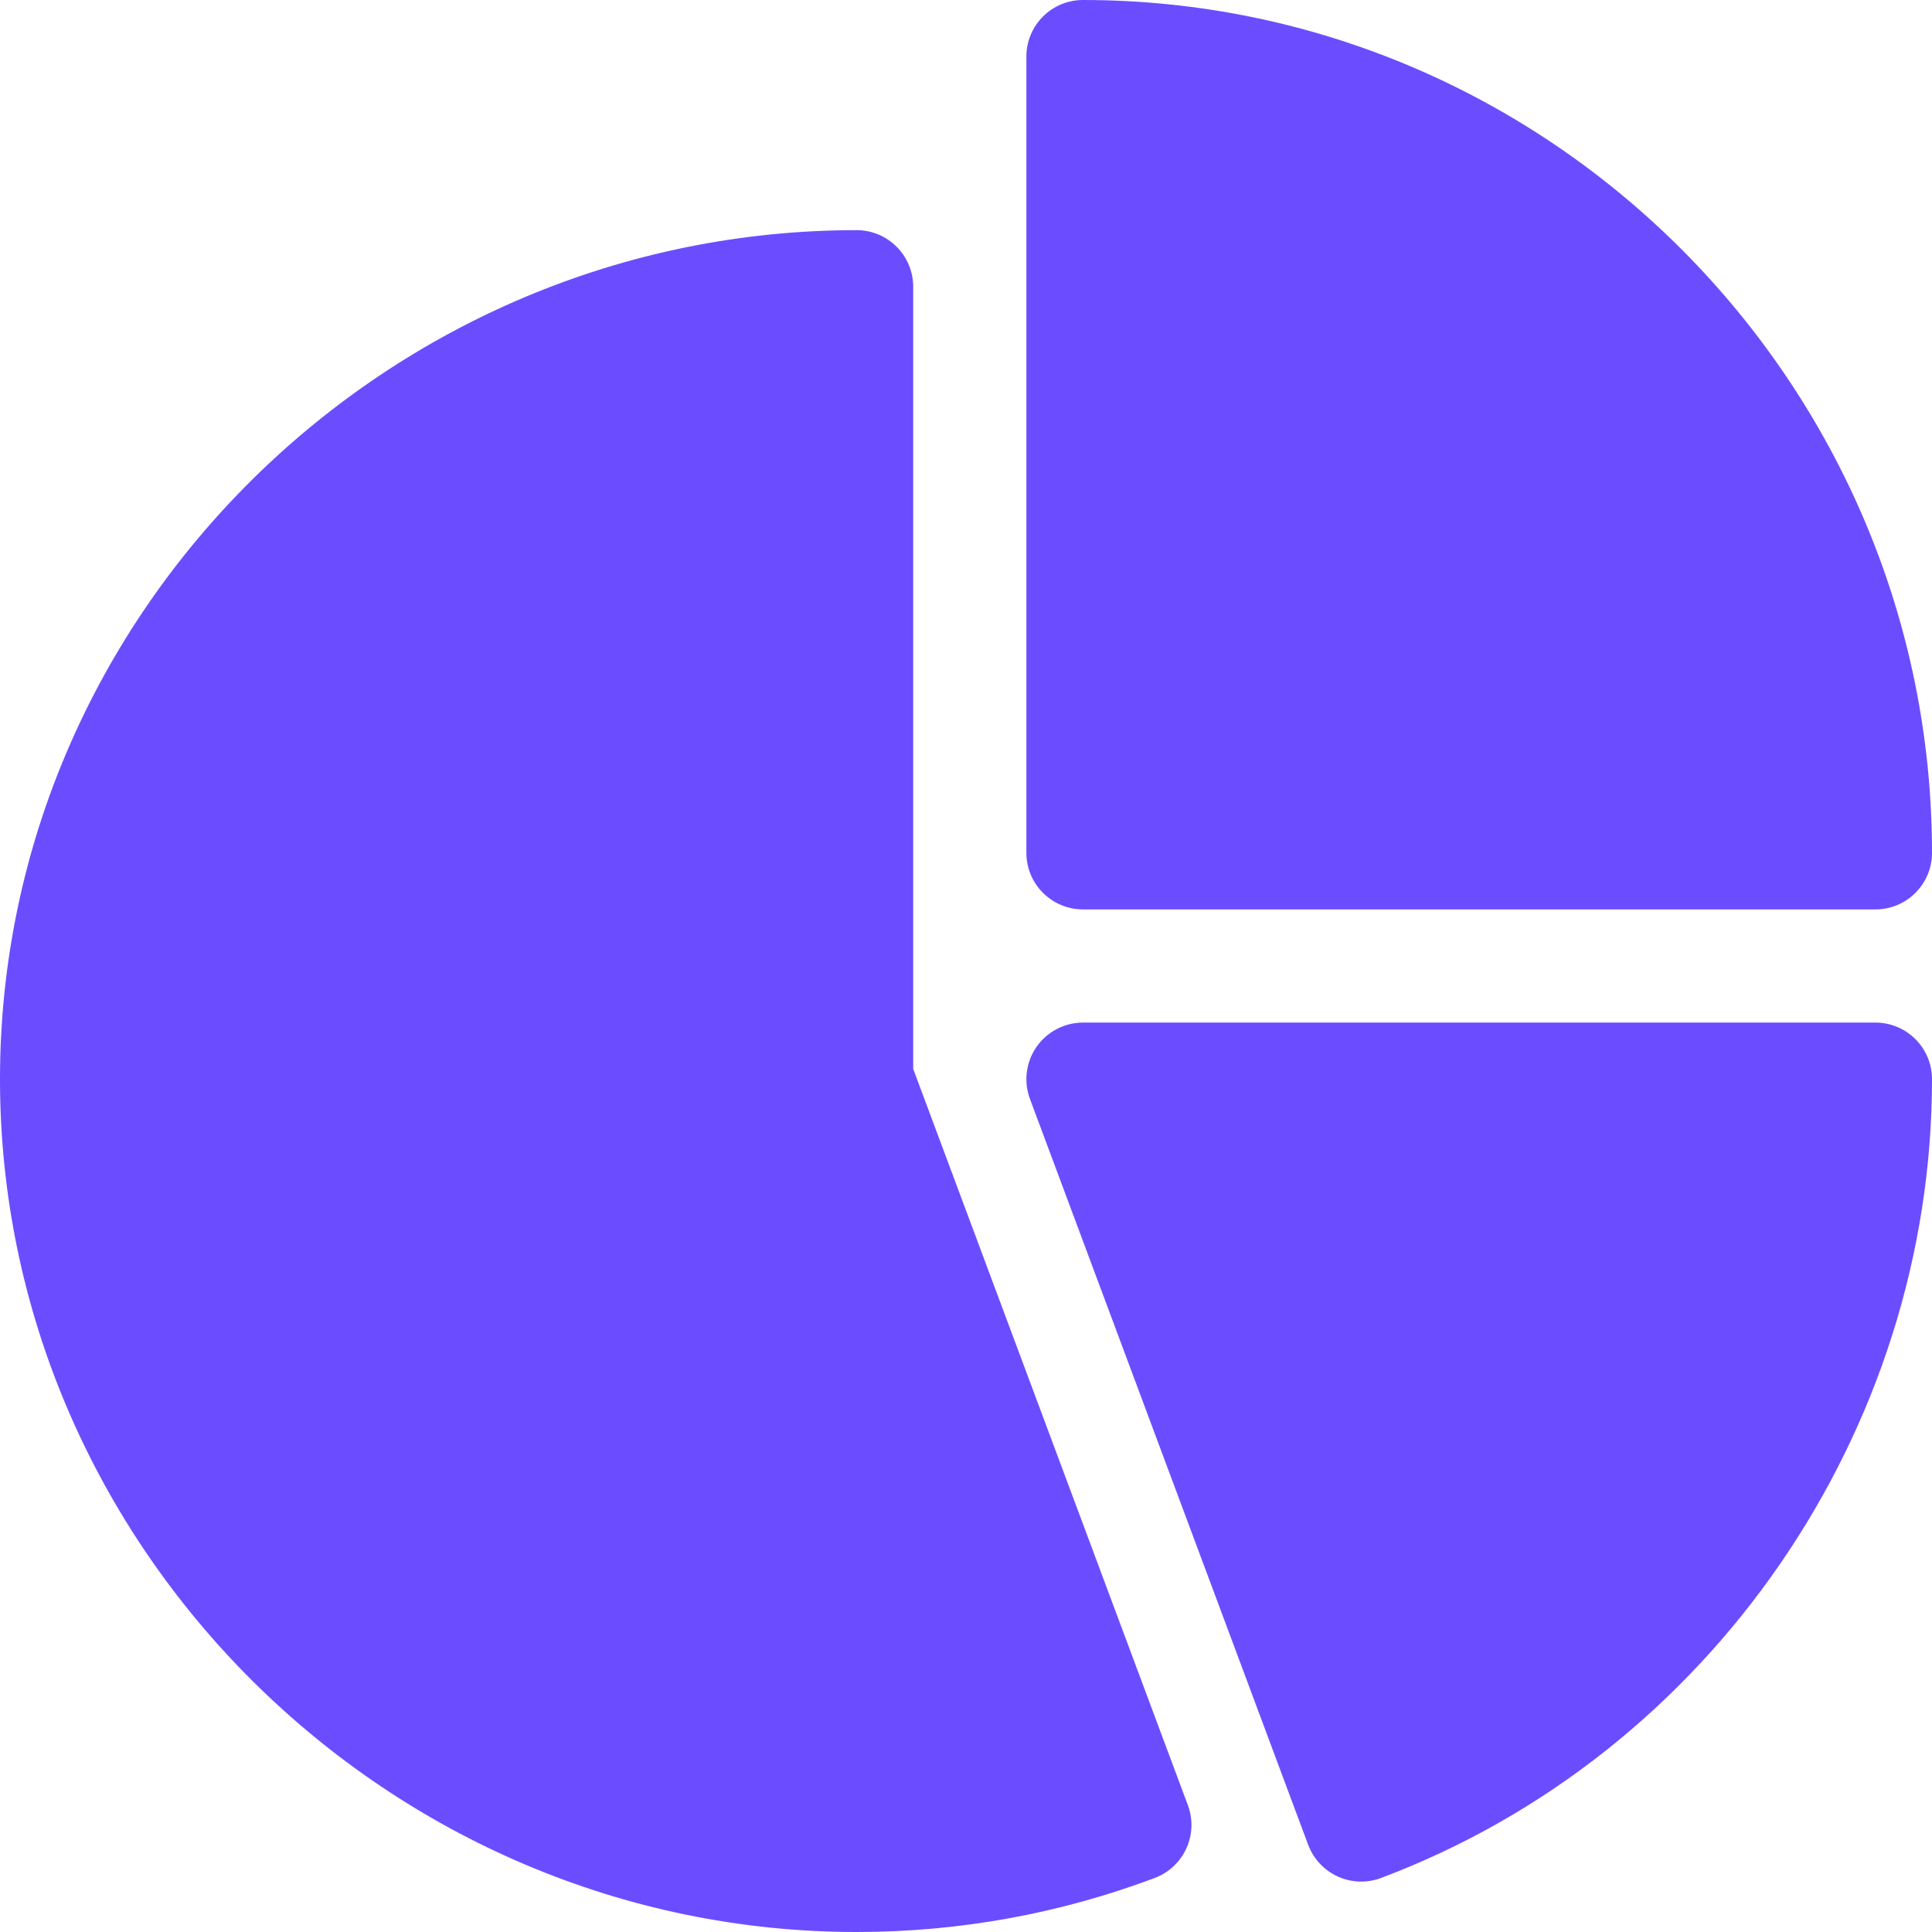 <svg width="24" height="24" viewBox="0 0 24 24" fill="none" xmlns="http://www.w3.org/2000/svg">
<path d="M13.453 0C13.065 0 12.75 0.314 12.75 0.703V10.594C12.75 10.982 13.065 11.297 13.453 11.297H23.297C23.686 11.297 24 10.982 24 10.594C24 4.778 19.269 0 13.453 0Z" fill="#6B4DFF"/>
<path d="M14.756 22.424L11.344 13.278V3.562C11.344 3.174 11.029 2.859 10.641 2.859C4.825 2.859 0 7.59 0 13.406C0 19.222 4.825 24 10.641 24C11.914 24 13.16 23.774 14.344 23.329C14.708 23.192 14.892 22.787 14.756 22.424Z" fill="#6B4DFF"/>
<path d="M23.297 12.703H13.453C13.223 12.703 13.007 12.816 12.875 13.006C12.744 13.195 12.714 13.437 12.795 13.653L16.251 22.918C16.317 23.092 16.449 23.234 16.619 23.311C16.79 23.388 16.982 23.395 17.158 23.328C21.25 21.788 24 17.773 24 13.406C24 13.018 23.686 12.703 23.297 12.703Z" fill="#6B4DFF"/>
</svg>

